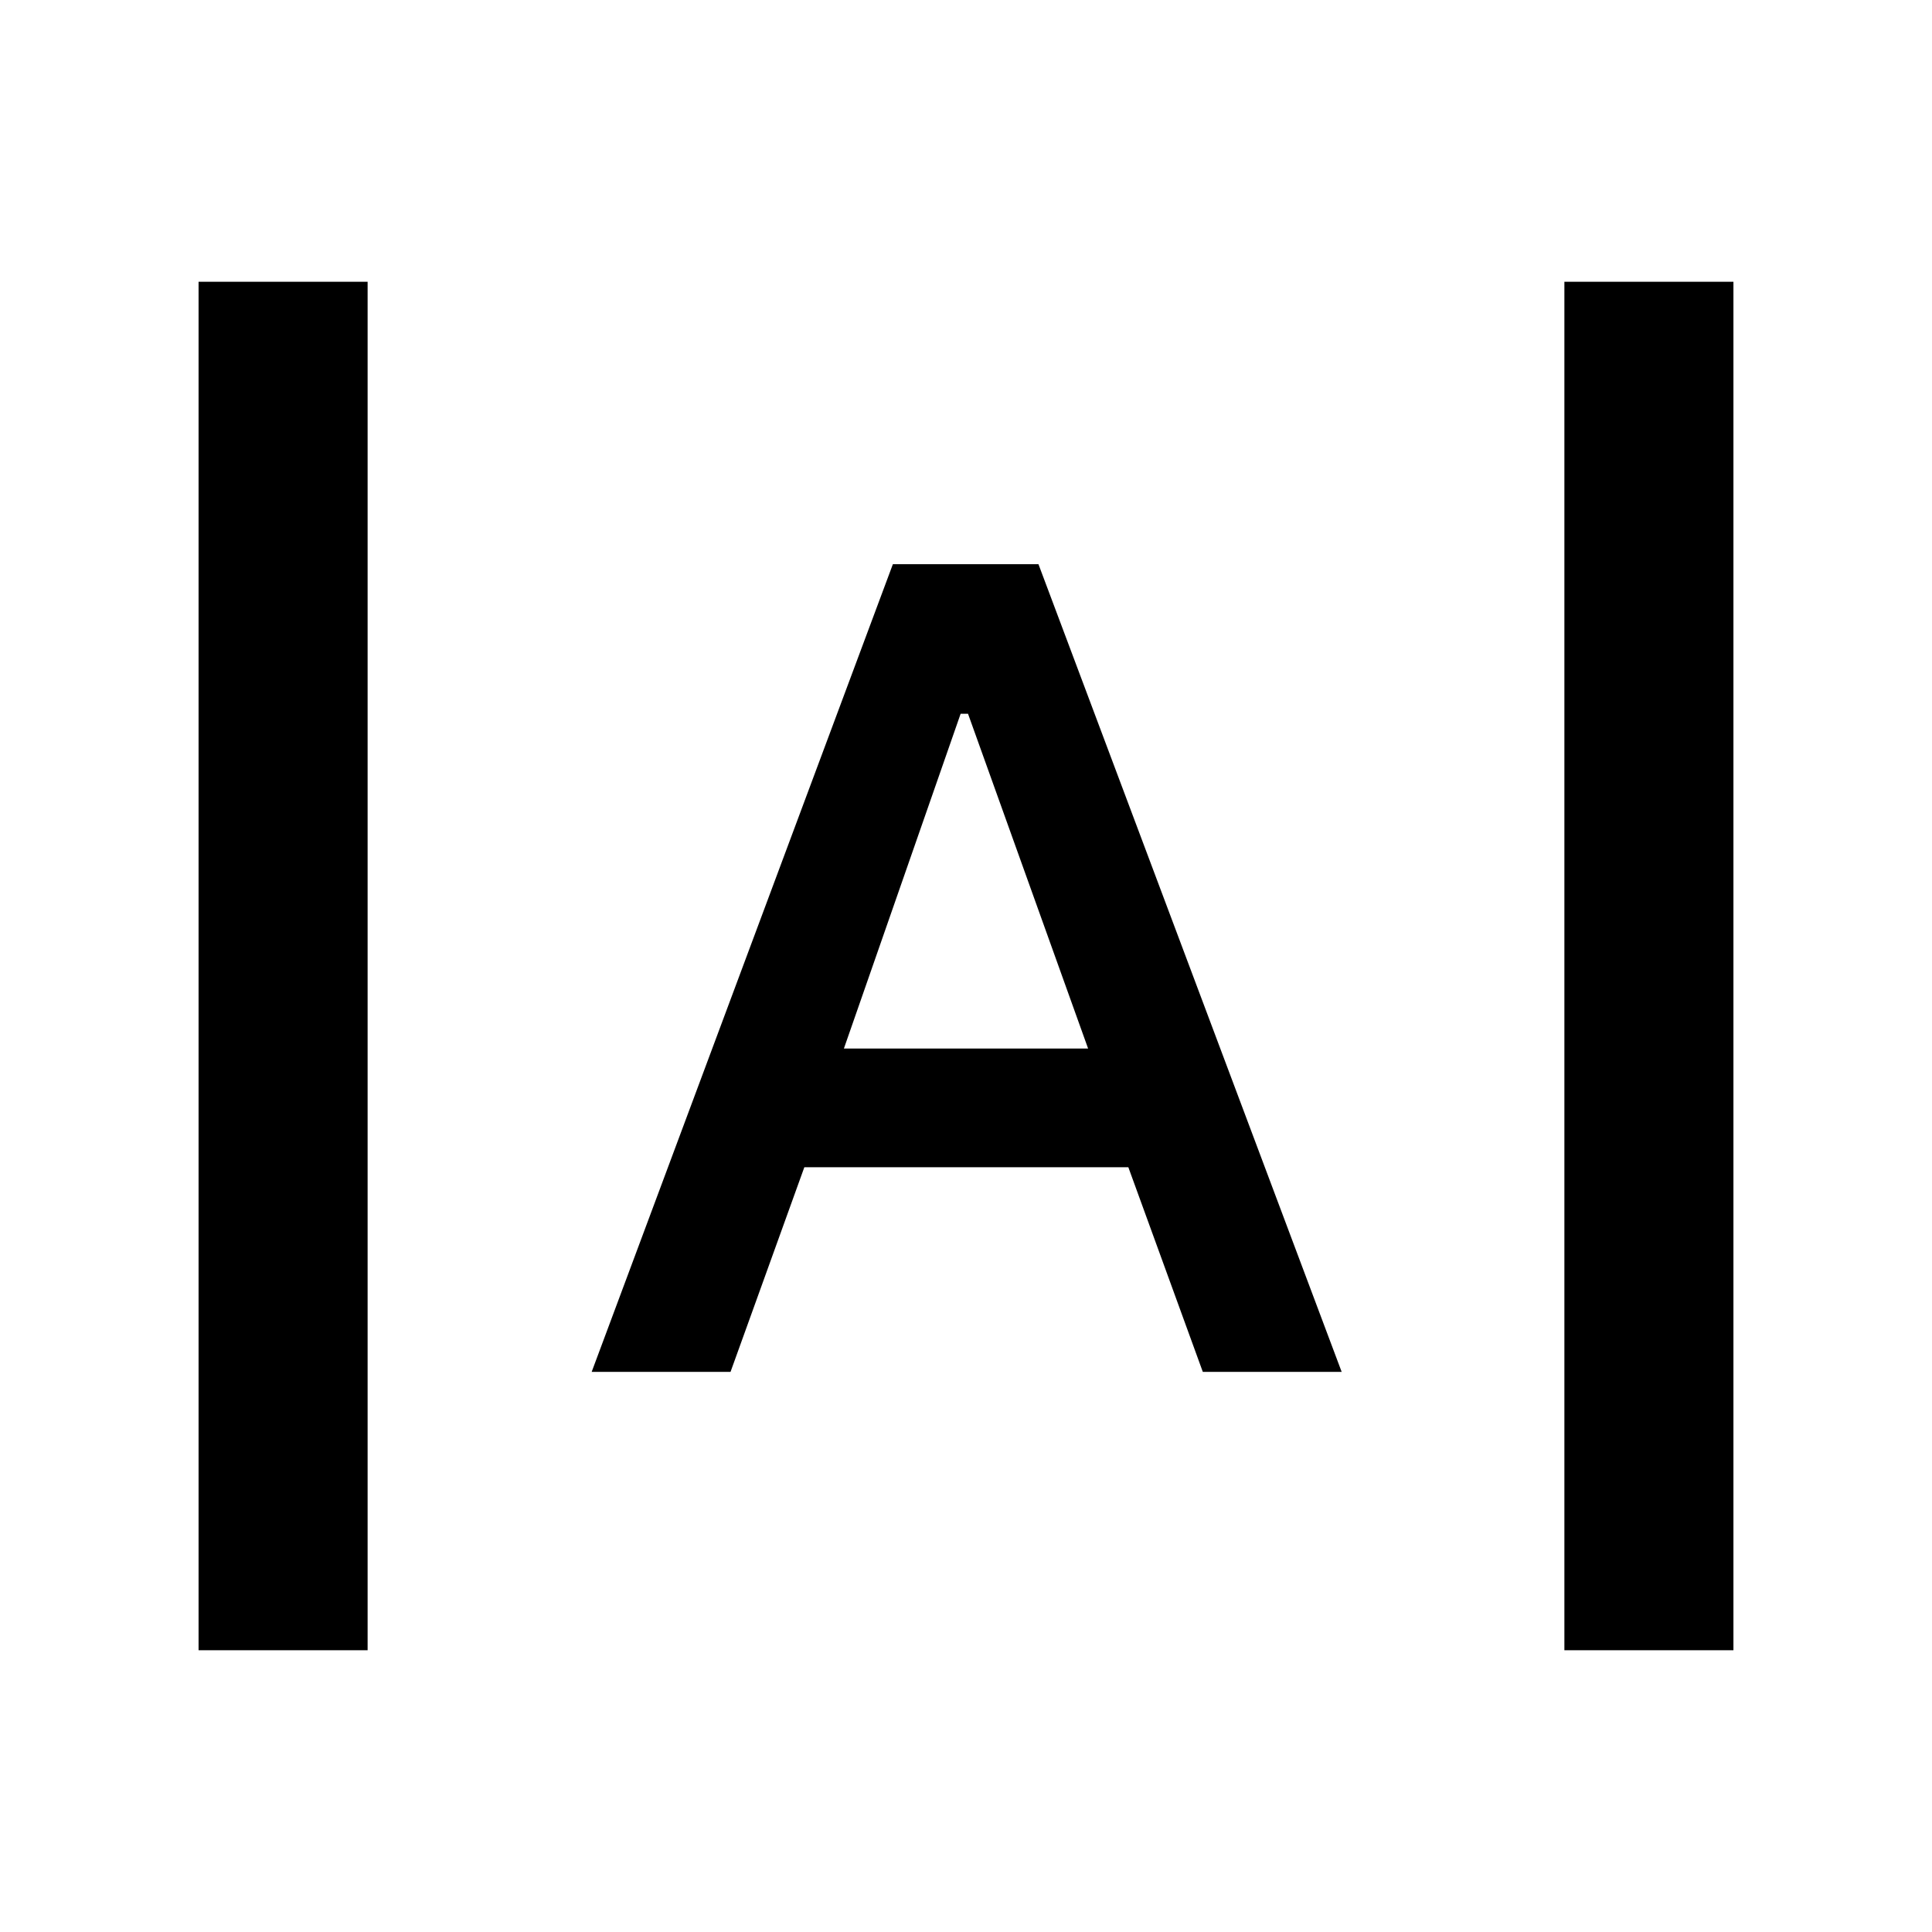 <svg xmlns="http://www.w3.org/2000/svg" height="40" viewBox="0 -960 960 960" width="40"><path d="M98.667-140v-680h83.999v680H98.667Zm678.667 0v-680h83.999v680h-83.999ZM294-278.333l149.667-401.334H516l150.666 401.334h-68.999l-37-101.667h-161L363-278.333h-69ZM419.333-439h121.334L481-605.334h-3.667l-58 166.334Z"/></svg>